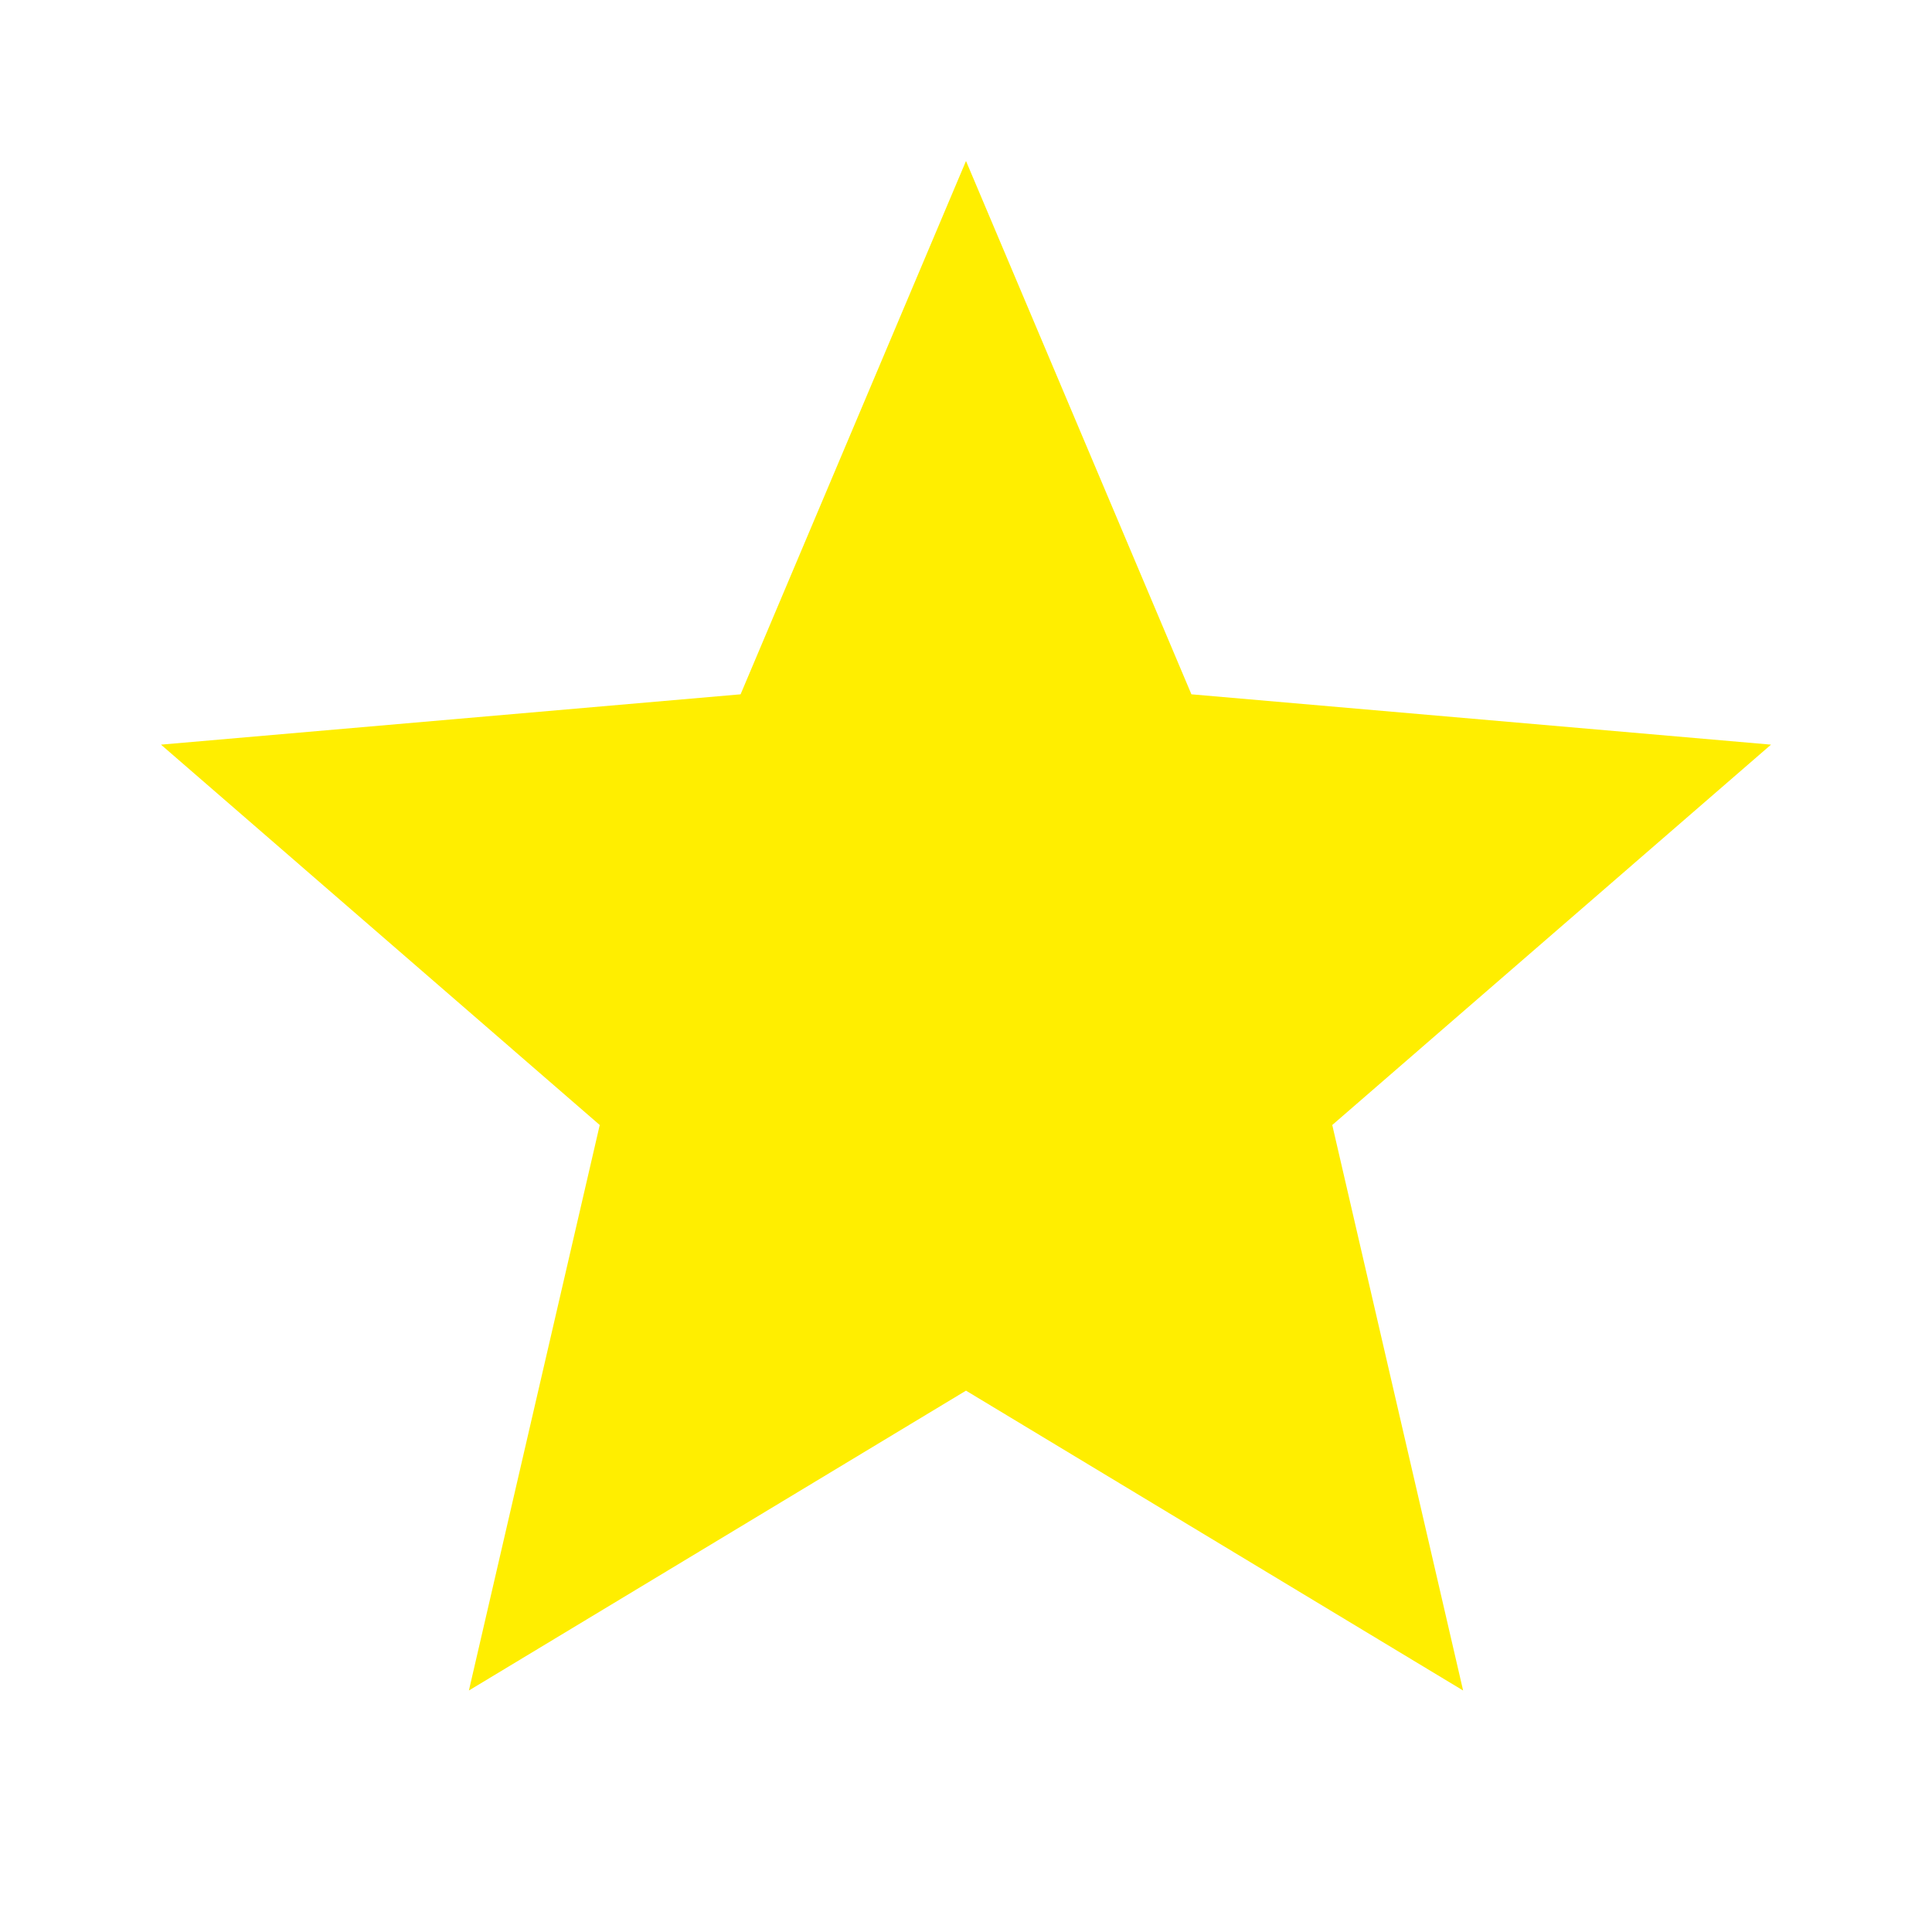 <svg width="40" height="40" viewBox="0 0 40 40" fill="none" xmlns="http://www.w3.org/2000/svg">
<path d="M9.708 35L12.417 23.292L3.333 15.417L15.333 14.375L20 3.333L24.667 14.375L36.667 15.417L27.583 23.292L30.292 35L20 28.792L9.708 35Z" fill="#FFEE00"/>
</svg>
